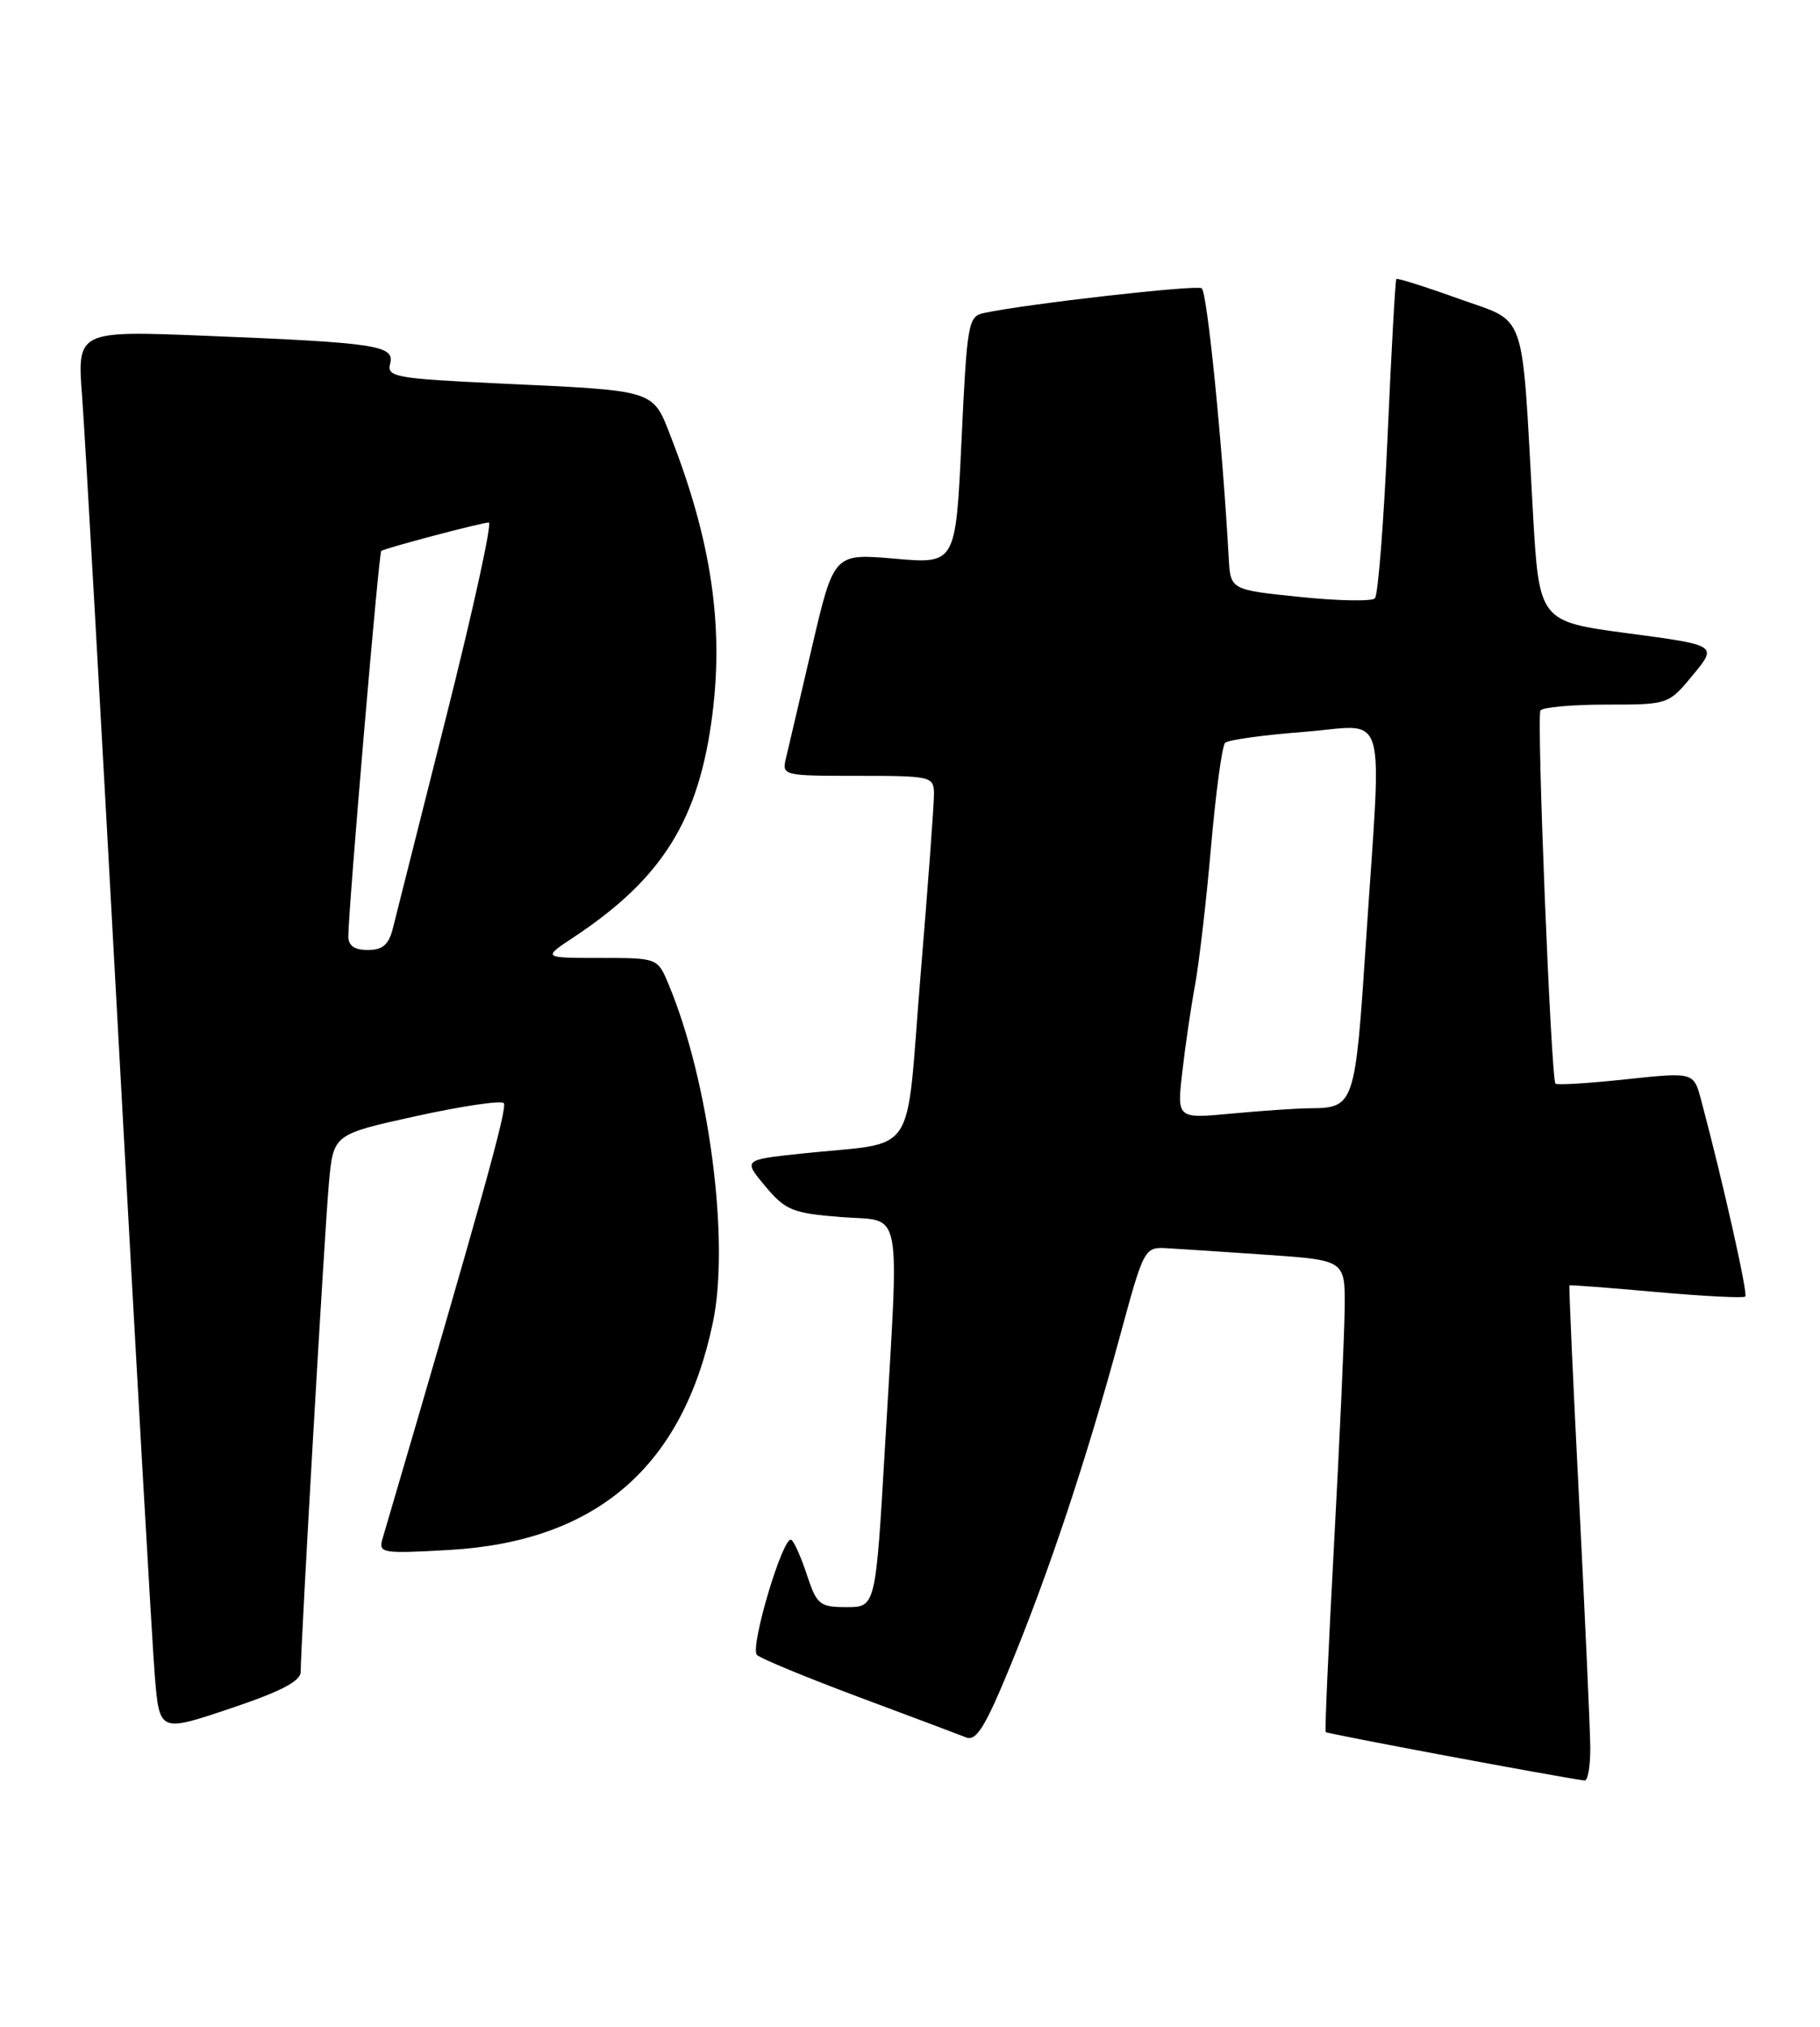 <?xml version="1.0" encoding="UTF-8" standalone="no"?>
<!DOCTYPE svg PUBLIC "-//W3C//DTD SVG 1.1//EN" "http://www.w3.org/Graphics/SVG/1.1/DTD/svg11.dtd" >
<svg xmlns="http://www.w3.org/2000/svg" xmlns:xlink="http://www.w3.org/1999/xlink" version="1.1" viewBox="0 0 230 256">
 <g >
 <path fill="currentColor"
d=" M 200.97 220.75 C 200.95 218.41 200.31 204.35 199.56 189.50 C 198.80 174.65 198.25 162.44 198.34 162.36 C 198.43 162.29 203.37 162.66 209.33 163.20 C 215.29 163.73 220.34 163.99 220.56 163.77 C 220.91 163.42 217.71 149.18 214.98 138.96 C 214.04 135.42 214.04 135.42 205.48 136.33 C 200.77 136.84 196.76 137.08 196.57 136.88 C 196.01 136.28 194.17 90.58 194.67 89.75 C 194.92 89.34 198.66 89.00 202.99 89.00 C 210.85 89.00 210.85 89.00 213.95 85.25 C 217.04 81.50 217.04 81.50 205.77 80.00 C 194.50 78.50 194.50 78.50 193.71 64.50 C 192.25 38.54 193.07 40.87 184.30 37.72 C 180.11 36.21 176.58 35.10 176.46 35.24 C 176.33 35.38 175.83 44.36 175.35 55.18 C 174.87 66.01 174.15 75.19 173.75 75.58 C 173.35 75.98 169.08 75.90 164.26 75.40 C 155.50 74.50 155.50 74.50 155.28 70.50 C 154.47 55.90 152.55 36.84 151.86 36.41 C 151.12 35.96 129.91 38.36 124.37 39.53 C 122.35 39.95 122.21 40.76 121.51 55.61 C 120.78 71.24 120.78 71.24 113.08 70.57 C 105.38 69.90 105.38 69.90 102.62 81.70 C 101.11 88.19 99.62 94.51 99.33 95.75 C 98.79 97.96 98.93 98.00 108.39 98.00 C 117.68 98.00 118.00 98.07 118.03 100.25 C 118.04 101.49 117.28 111.83 116.33 123.24 C 114.38 146.88 116.24 144.11 101.21 145.72 C 93.92 146.50 93.92 146.50 96.72 149.85 C 99.27 152.88 100.15 153.24 106.26 153.73 C 114.21 154.37 113.65 151.47 111.84 182.75 C 110.66 203.00 110.66 203.00 106.99 203.00 C 103.59 203.00 103.22 202.70 101.98 198.95 C 101.25 196.72 100.36 194.72 100.00 194.50 C 98.98 193.87 94.72 208.12 95.66 209.04 C 96.12 209.50 101.90 211.88 108.50 214.35 C 115.10 216.81 121.22 219.11 122.10 219.46 C 123.38 219.97 124.54 218.09 127.73 210.30 C 132.64 198.35 137.32 184.28 141.47 169.00 C 144.58 157.54 144.61 157.50 147.55 157.67 C 149.17 157.76 154.89 158.14 160.25 158.51 C 170.00 159.19 170.00 159.19 169.93 165.34 C 169.89 168.73 169.29 182.07 168.59 195.00 C 167.89 207.93 167.41 218.63 167.53 218.78 C 167.68 219.00 196.98 224.48 200.25 224.90 C 200.66 224.96 200.98 223.09 200.97 220.75 Z  M 38.00 211.16 C 38.00 207.78 41.03 155.29 41.57 149.39 C 42.13 143.28 42.13 143.28 52.58 140.98 C 58.32 139.72 63.31 138.98 63.66 139.33 C 64.18 139.85 61.00 151.29 48.33 194.40 C 47.81 196.18 48.29 196.26 56.76 195.78 C 75.37 194.72 86.30 185.28 90.10 167.00 C 92.25 156.69 89.60 136.54 84.49 124.33 C 83.10 121.00 83.10 121.00 75.82 121.00 C 68.54 121.00 68.54 121.00 72.52 118.37 C 83.75 110.93 88.37 103.50 90.04 90.13 C 91.45 78.90 89.86 68.24 84.83 55.31 C 82.44 49.15 83.12 49.37 63.16 48.44 C 49.98 47.82 48.87 47.62 49.30 45.95 C 49.91 43.63 47.65 43.29 26.12 42.42 C 9.74 41.76 9.74 41.76 10.38 50.13 C 10.73 54.73 12.80 91.35 14.99 131.50 C 17.18 171.65 19.24 207.72 19.56 211.65 C 20.15 218.81 20.15 218.81 29.08 215.81 C 35.52 213.65 38.00 212.36 38.00 211.16 Z  M 149.41 135.41 C 149.78 132.16 150.50 127.25 151.01 124.50 C 151.52 121.75 152.44 113.88 153.04 107.00 C 153.64 100.12 154.44 94.20 154.82 93.83 C 155.19 93.46 159.66 92.84 164.75 92.45 C 175.57 91.62 174.63 88.48 172.63 118.83 C 171.26 139.68 171.17 139.95 165.50 139.99 C 163.85 140.00 159.40 140.31 155.62 140.66 C 148.73 141.31 148.73 141.31 149.41 135.41 Z  M 44.02 118.25 C 44.06 114.42 47.87 69.80 48.18 69.59 C 48.71 69.22 60.90 66.00 61.77 66.00 C 62.21 66.00 59.82 76.91 56.46 90.25 C 53.09 103.59 50.03 115.74 49.65 117.25 C 49.13 119.33 48.35 120.00 46.48 120.00 C 44.78 120.00 44.01 119.45 44.02 118.25 Z "/>
</g>
</svg>